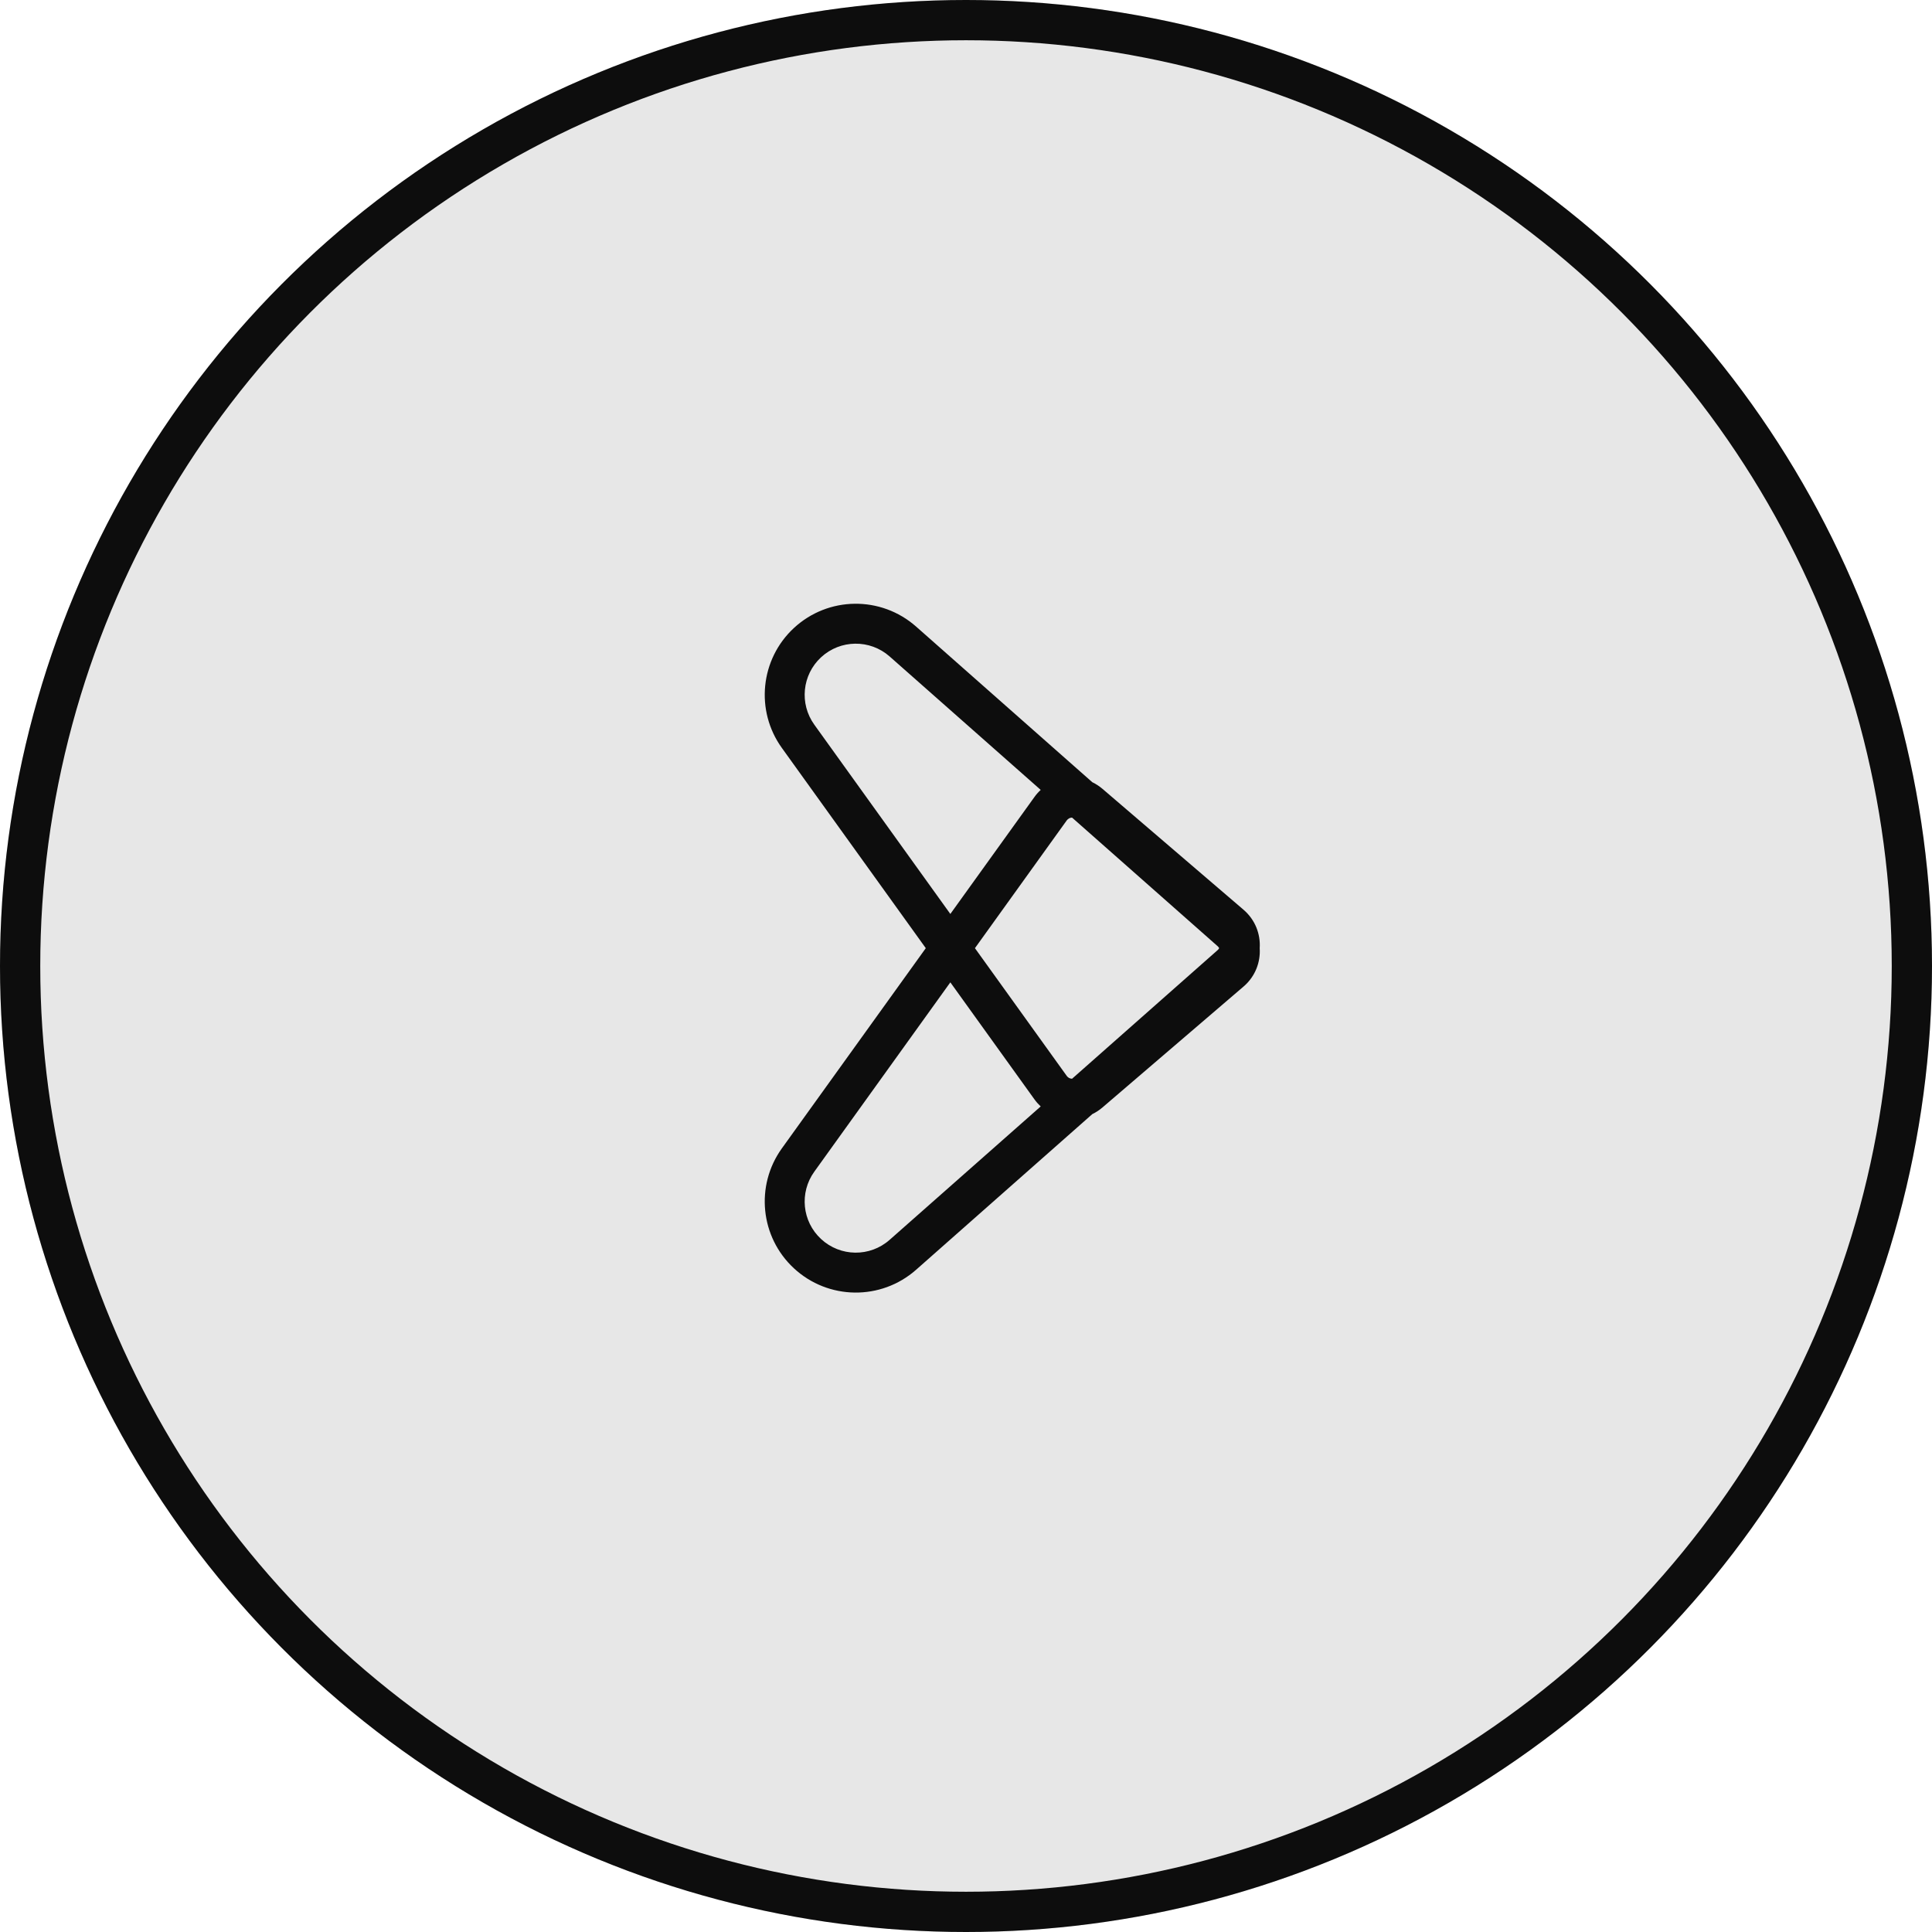 <svg width="48" height="48" viewBox="0 0 48 48" fill="none" xmlns="http://www.w3.org/2000/svg">
<g filter="url(#filter0_b_538_2012)">
<circle r="24" transform="matrix(-1 0 0 1 24 24)" fill="#0D0D0D" fill-opacity="0.1"/>
<circle r="23.5" transform="matrix(-1 0 0 1 24 24)" stroke="#0D0D0D"/>
</g>
<path fill-rule="evenodd" clip-rule="evenodd" d="M20.398 16.331C19.928 16.767 19.857 17.484 20.231 18.004L23.611 22.707L25.699 19.803C25.746 19.737 25.799 19.678 25.856 19.625L22.103 16.31C21.614 15.878 20.876 15.887 20.398 16.331ZM30.29 23.557C30.281 23.539 30.268 23.522 30.252 23.508L26.635 20.313C26.585 20.314 26.536 20.337 26.504 20.381L24.222 23.557L26.504 26.732C26.536 26.776 26.585 26.8 26.635 26.801L30.252 23.605C30.268 23.591 30.281 23.575 30.29 23.557ZM31.297 23.557C31.32 23.905 31.186 24.262 30.896 24.51L27.391 27.514C27.312 27.582 27.227 27.637 27.138 27.68L22.76 31.547C21.888 32.317 20.575 32.3 19.723 31.509C18.887 30.733 18.76 29.457 19.425 28.531L23.001 23.557L19.425 18.582C18.76 17.657 18.887 16.38 19.723 15.604C20.575 14.813 21.888 14.797 22.76 15.567L27.138 19.434C27.227 19.477 27.312 19.532 27.391 19.599L30.896 22.603C31.186 22.852 31.32 23.208 31.297 23.557ZM23.611 24.406L20.231 29.11C19.857 29.63 19.928 30.347 20.398 30.782C20.876 31.227 21.614 31.236 22.103 30.803L25.856 27.489C25.799 27.436 25.746 27.377 25.699 27.311L23.611 24.406Z" fill="#0D0D0D"/>
<defs>
<filter id="filter0_b_538_2012" x="-16" y="-16" width="80" height="80" filterUnits="userSpaceOnUse" color-interpolation-filters="sRGB">
<feFlood flood-opacity="0" result="BackgroundImageFix"/>
<feGaussianBlur in="BackgroundImage" stdDeviation="8"/>
<feComposite in2="SourceAlpha" operator="in" result="effect1_backgroundBlur_538_2012"/>
<feBlend mode="normal" in="SourceGraphic" in2="effect1_backgroundBlur_538_2012" result="shape"/>
</filter>
</defs>
</svg>
